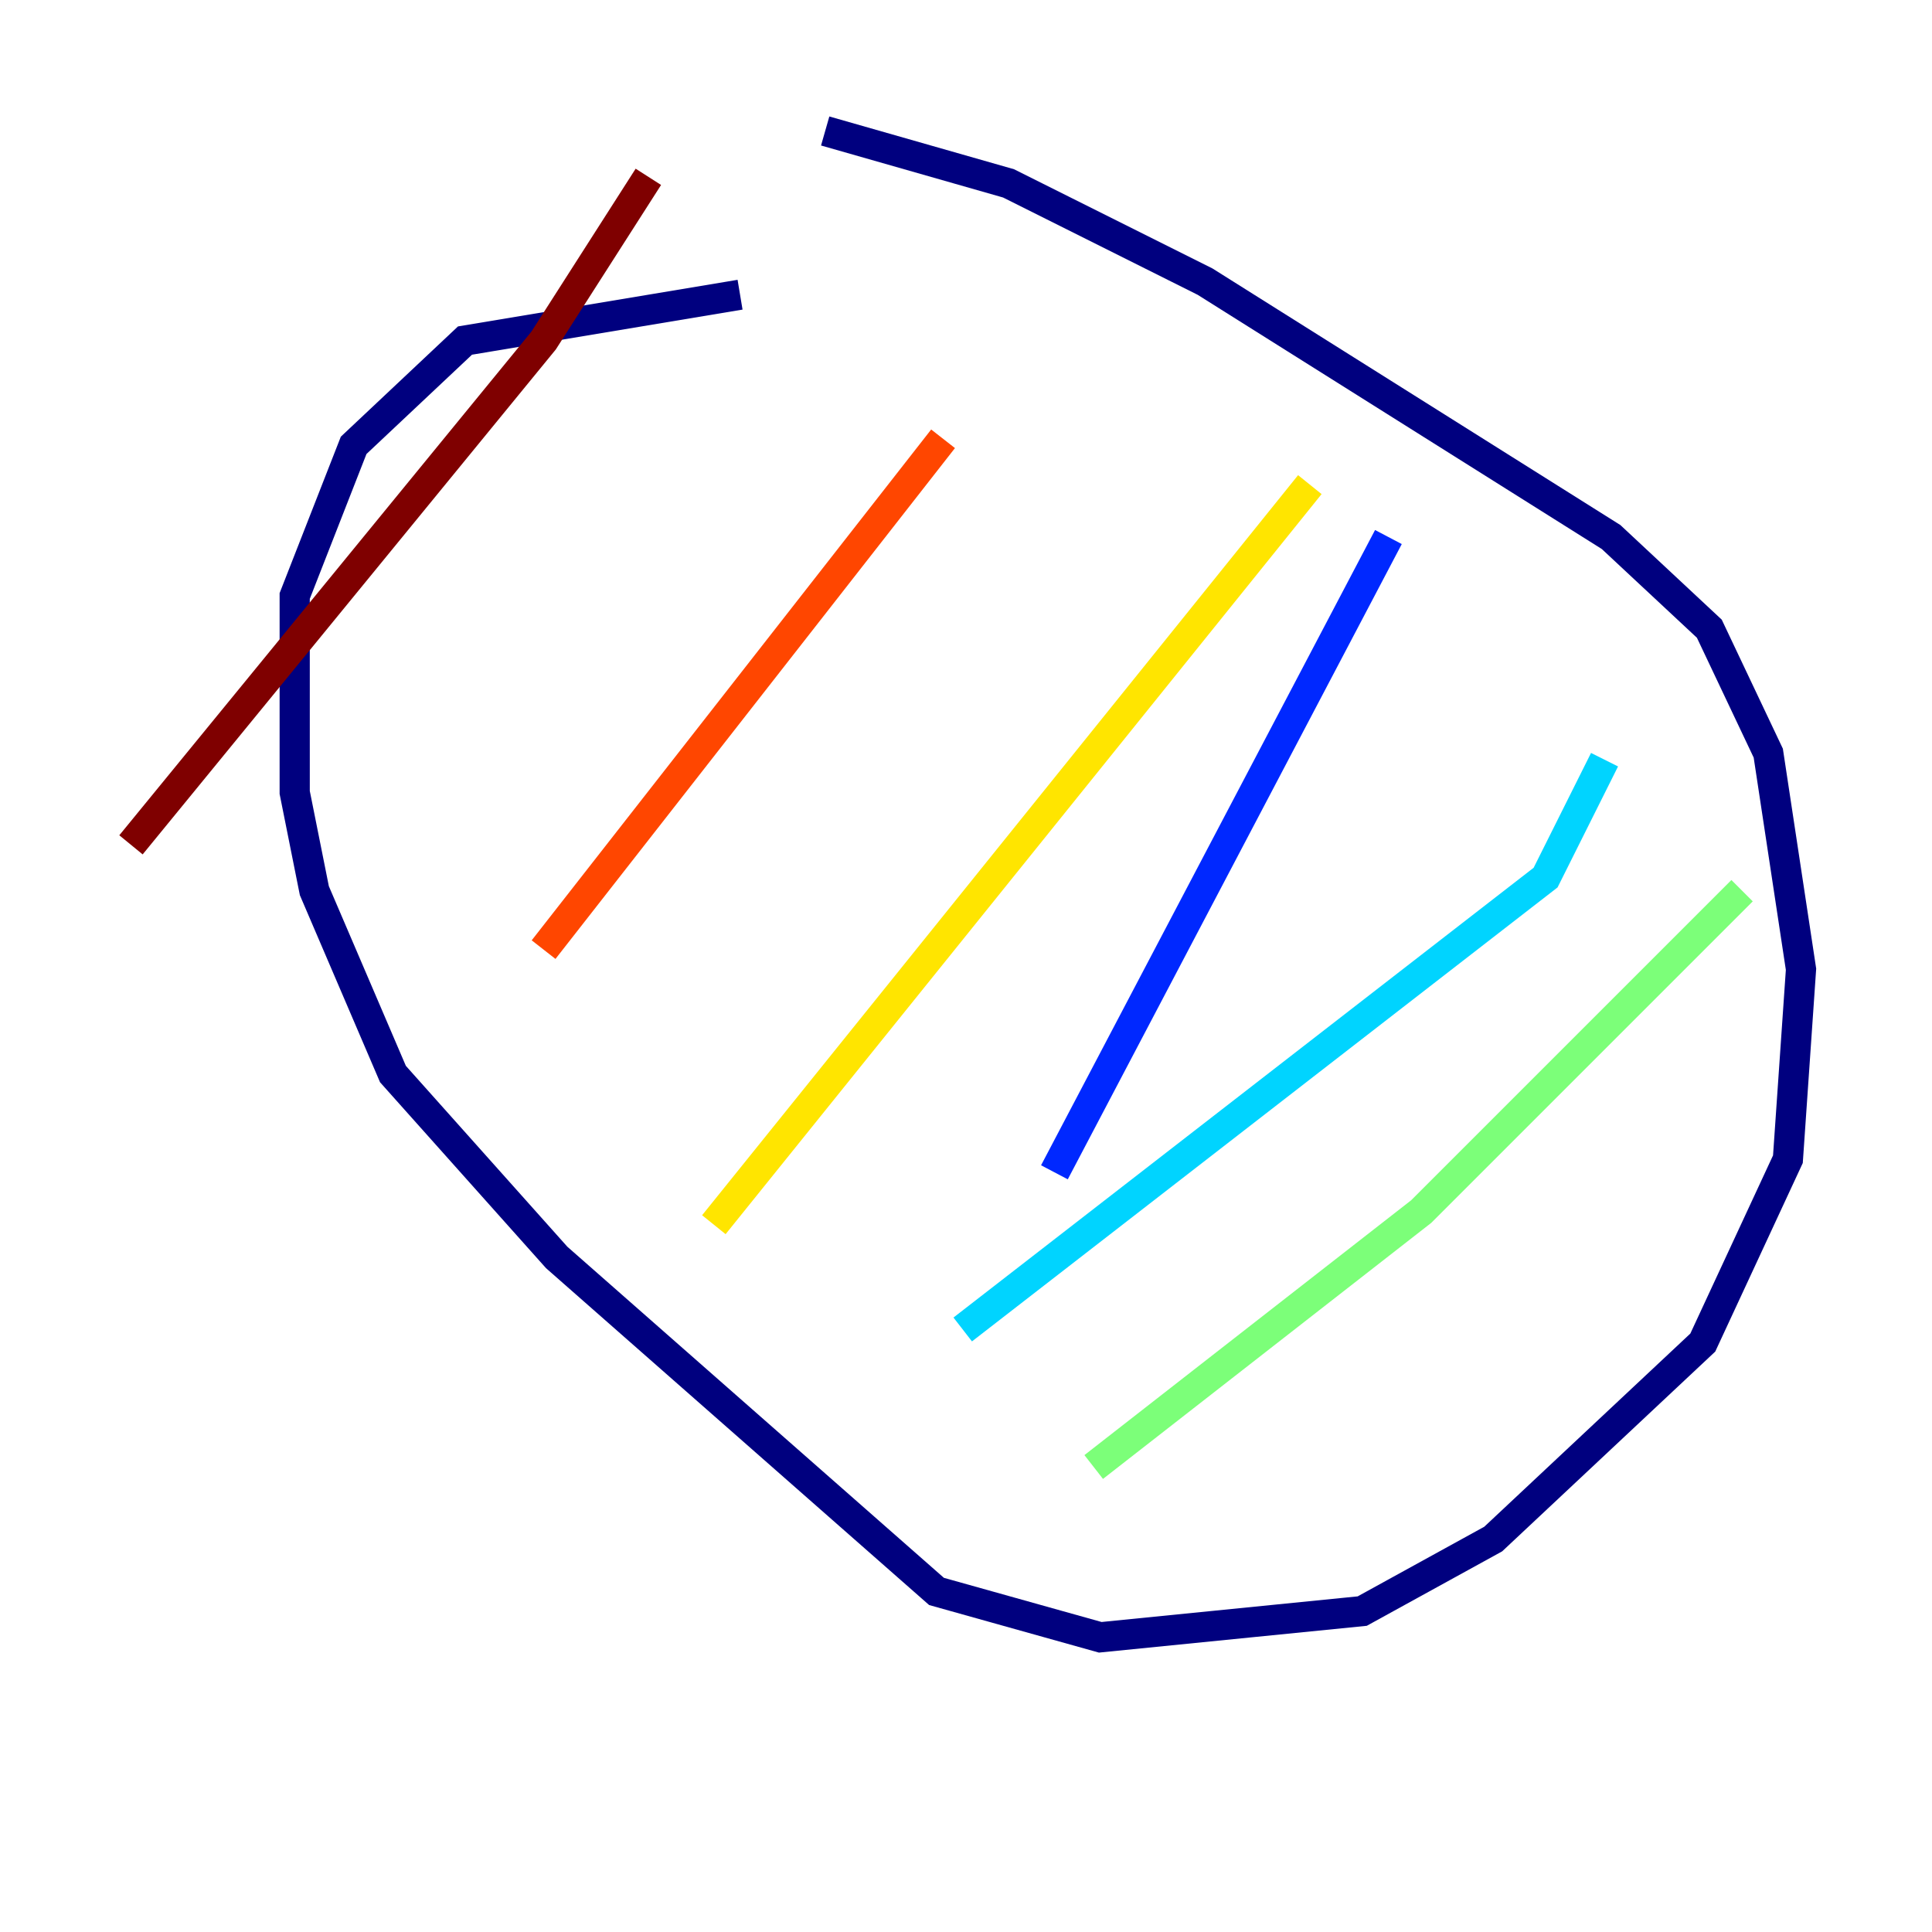 <?xml version="1.0" encoding="utf-8" ?>
<svg baseProfile="tiny" height="128" version="1.2" viewBox="0,0,128,128" width="128" xmlns="http://www.w3.org/2000/svg" xmlns:ev="http://www.w3.org/2001/xml-events" xmlns:xlink="http://www.w3.org/1999/xlink"><defs /><polyline fill="none" points="54.671,8.678 66.82,12.149 79.837,18.658 106.739,35.58 113.248,41.654 117.153,49.898 119.322,64.217 118.454,76.8 112.814,88.949 98.929,101.966 90.251,106.739 72.895,108.475 62.047,105.437 36.881,83.308 26.034,71.159 20.827,59.01 19.525,52.502 19.525,39.485 23.43,29.505 30.807,22.563 49.031,19.525" stroke="#00007f" stroke-width="2" /><polyline fill="none" points="91.986,35.58 69.858,77.668" stroke="#0028ff" stroke-width="2" /><polyline fill="none" points="106.305,50.332 102.4,58.142 63.783,88.081" stroke="#00d4ff" stroke-width="2" /><polyline fill="none" points="115.417,59.01 94.156,80.271 72.461,97.193" stroke="#7cff79" stroke-width="2" /><polyline fill="none" points="86.78,32.108 47.295,81.139" stroke="#ffe500" stroke-width="2" /><polyline fill="none" points="62.481,29.071 36.014,62.915" stroke="#ff4600" stroke-width="2" /><polyline fill="none" points="42.956,11.715 36.014,22.563 8.678,55.973" stroke="#7f0000" stroke-width="2" /></svg>